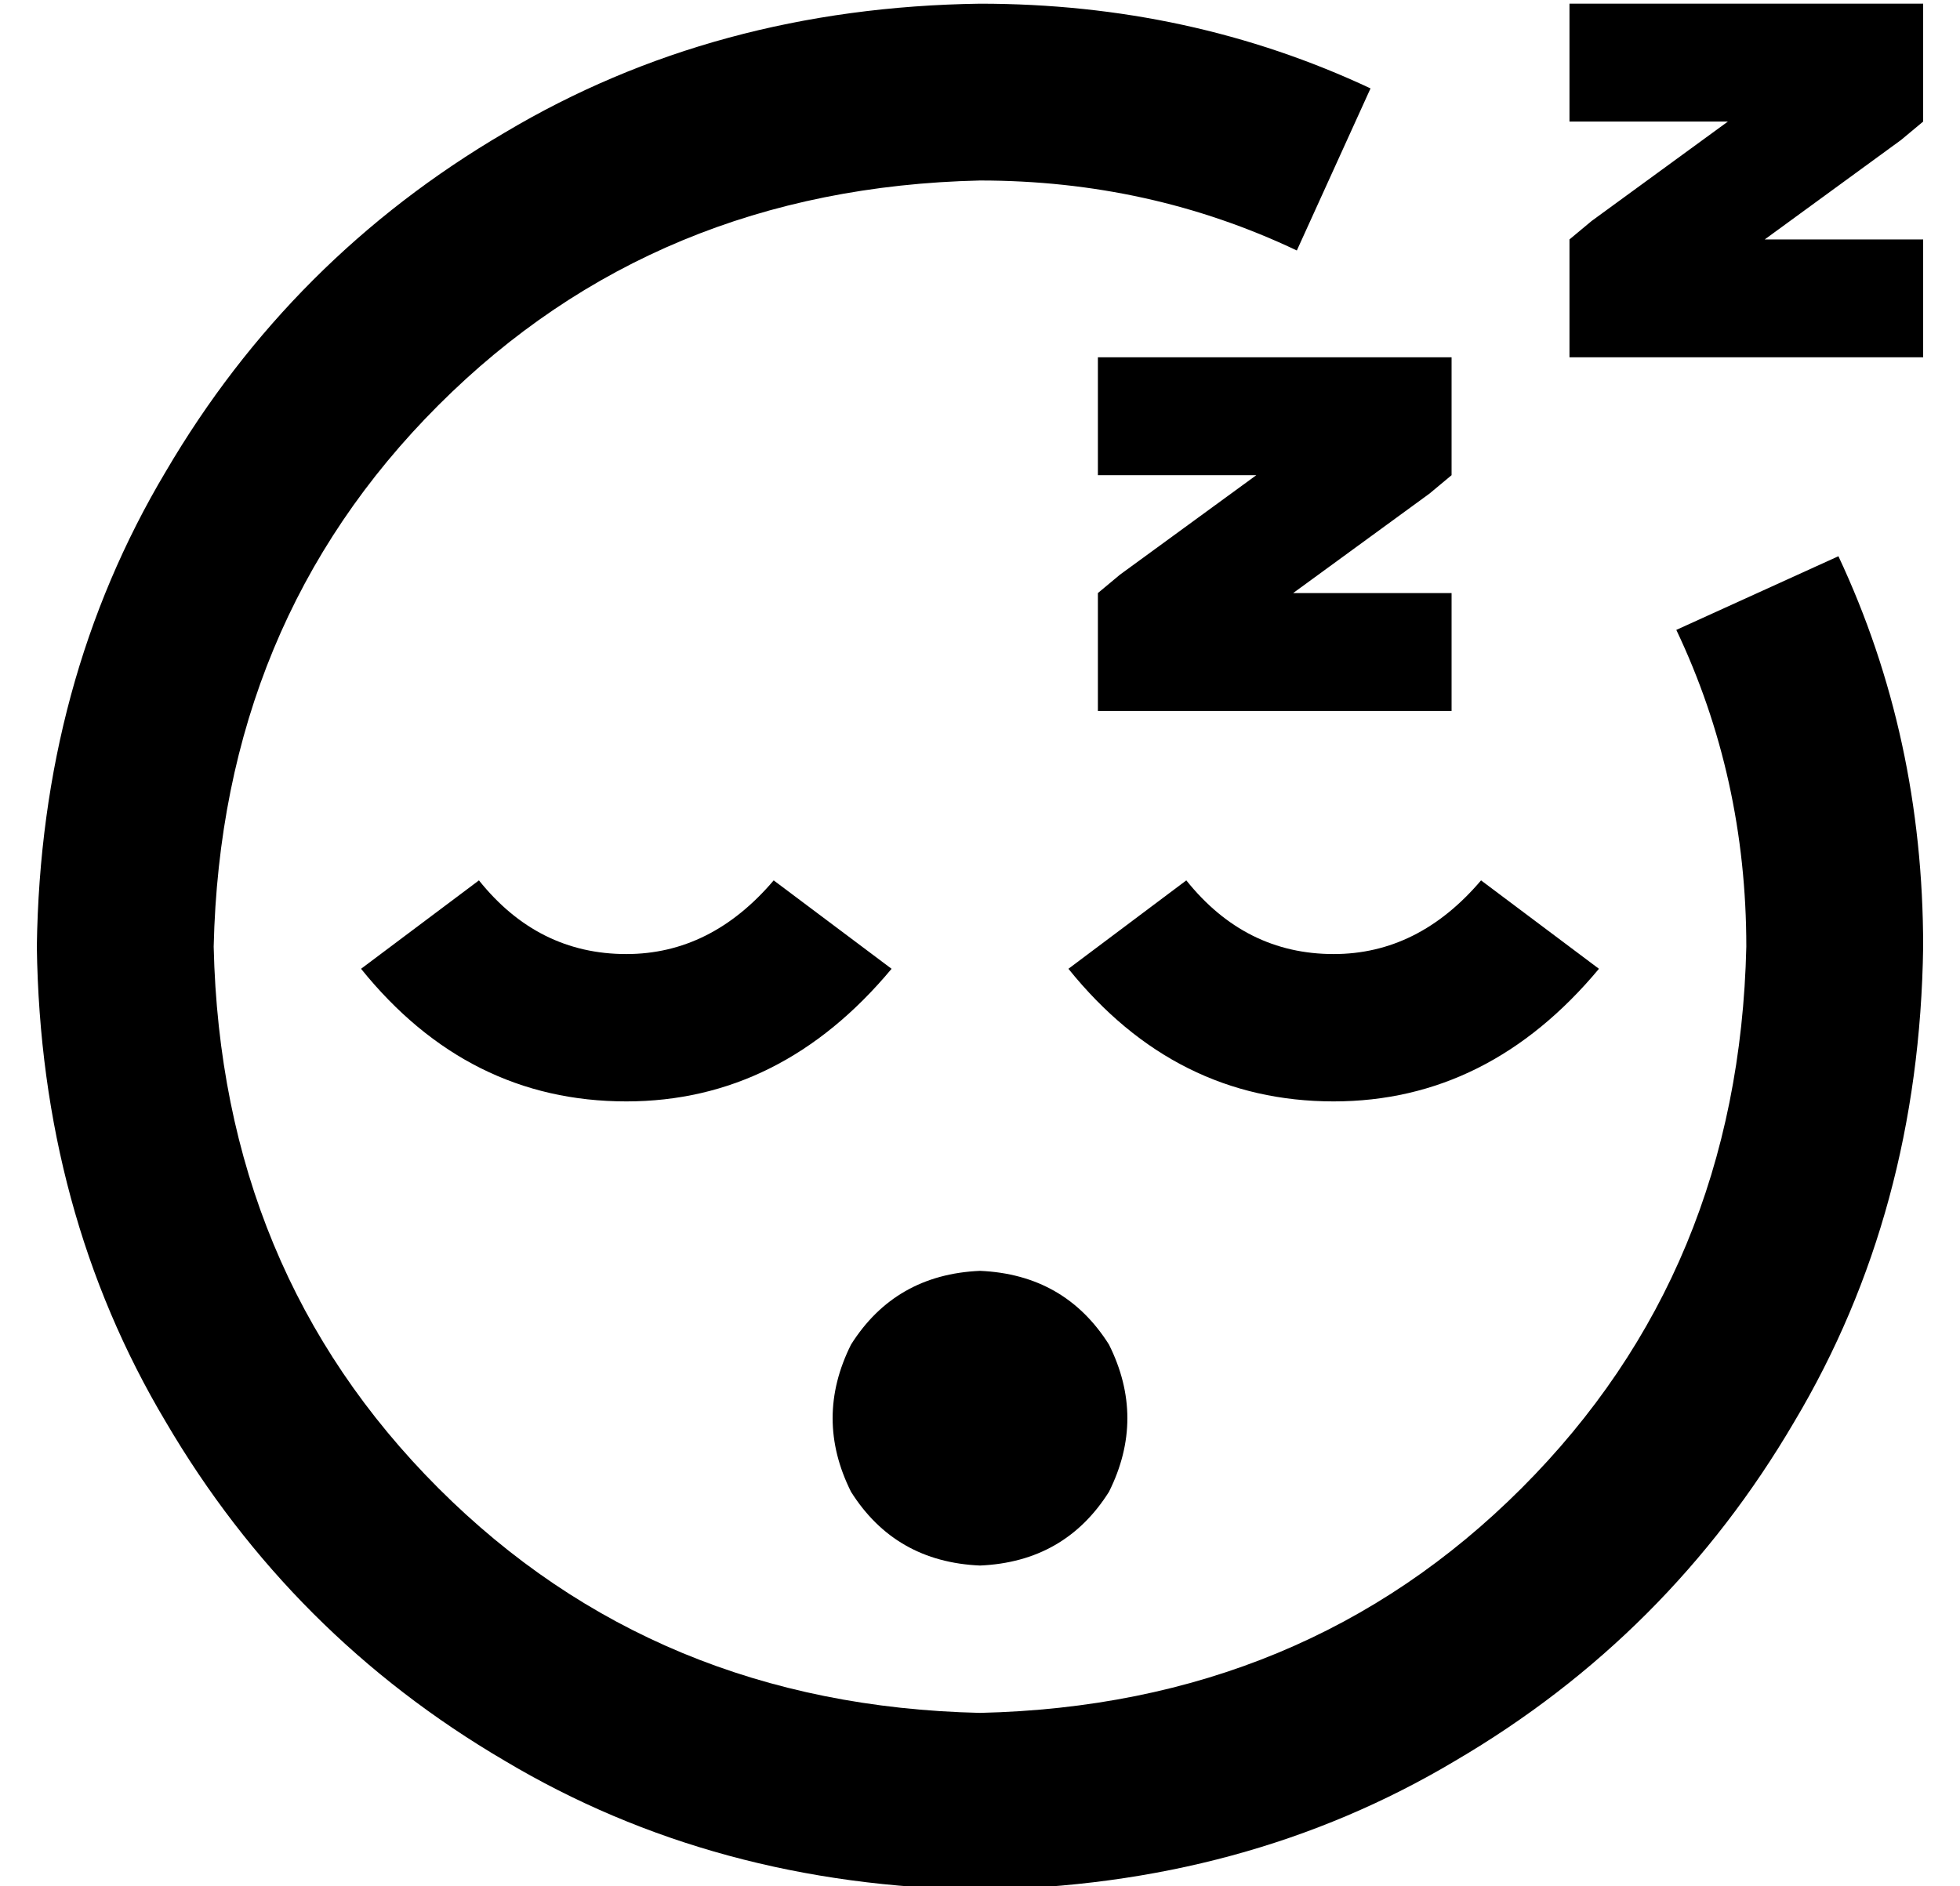 <?xml version="1.0" standalone="no"?>
<!DOCTYPE svg PUBLIC "-//W3C//DTD SVG 1.1//EN" "http://www.w3.org/Graphics/SVG/1.1/DTD/svg11.dtd" >
<svg xmlns="http://www.w3.org/2000/svg" xmlns:xlink="http://www.w3.org/1999/xlink" version="1.1" viewBox="-10 -40 532 512">
   <path fill="currentColor"
d="M48 217q2 -88 61 -147v0v0q59 -59 147 -61q46 0 86 19l20 -44v0q-49 -23 -106 -23q-72 1 -129 35q-58 34 -92 92q-34 57 -35 129q1 72 35 129q34 58 92 92q57 34 129 35q72 -1 129 -35q58 -34 92 -92q34 -57 35 -129q0 -57 -23 -106l-44 20v0q19 40 19 86q-2 88 -61 147
t-147 61q-88 -2 -147 -61t-61 -147v0zM256 385q23 -1 35 -20q10 -20 0 -40q-12 -19 -35 -20q-23 1 -35 20q-10 20 0 40q12 19 35 20v0zM392 199q-17 20 -40 20v0v0q-24 0 -40 -20l-32 24v0q29 36 72 36q42 0 72 -36l-32 -24v0zM120 199l-32 24l32 -24l-32 24q29 36 72 36
q42 0 72 -36l-32 -24v0q-17 20 -40 20q-24 0 -40 -20v0zM288 57v32v-32v32h16h27l-37 27v0l-6 5v0v8v0v8v0v16v0h16h80v-32v0h-16h-27l37 -27v0l6 -5v0v-8v0v-8v0v-16v0h-16h-80zM432 -39h-16h16h-16v32v0h16h27l-37 27v0l-6 5v0v8v0v8v0v16v0h16h80v-32v0h-16h-27l37 -27v0
l6 -5v0v-8v0v-8v0v-16v0h-16h-64z" />
</svg>
